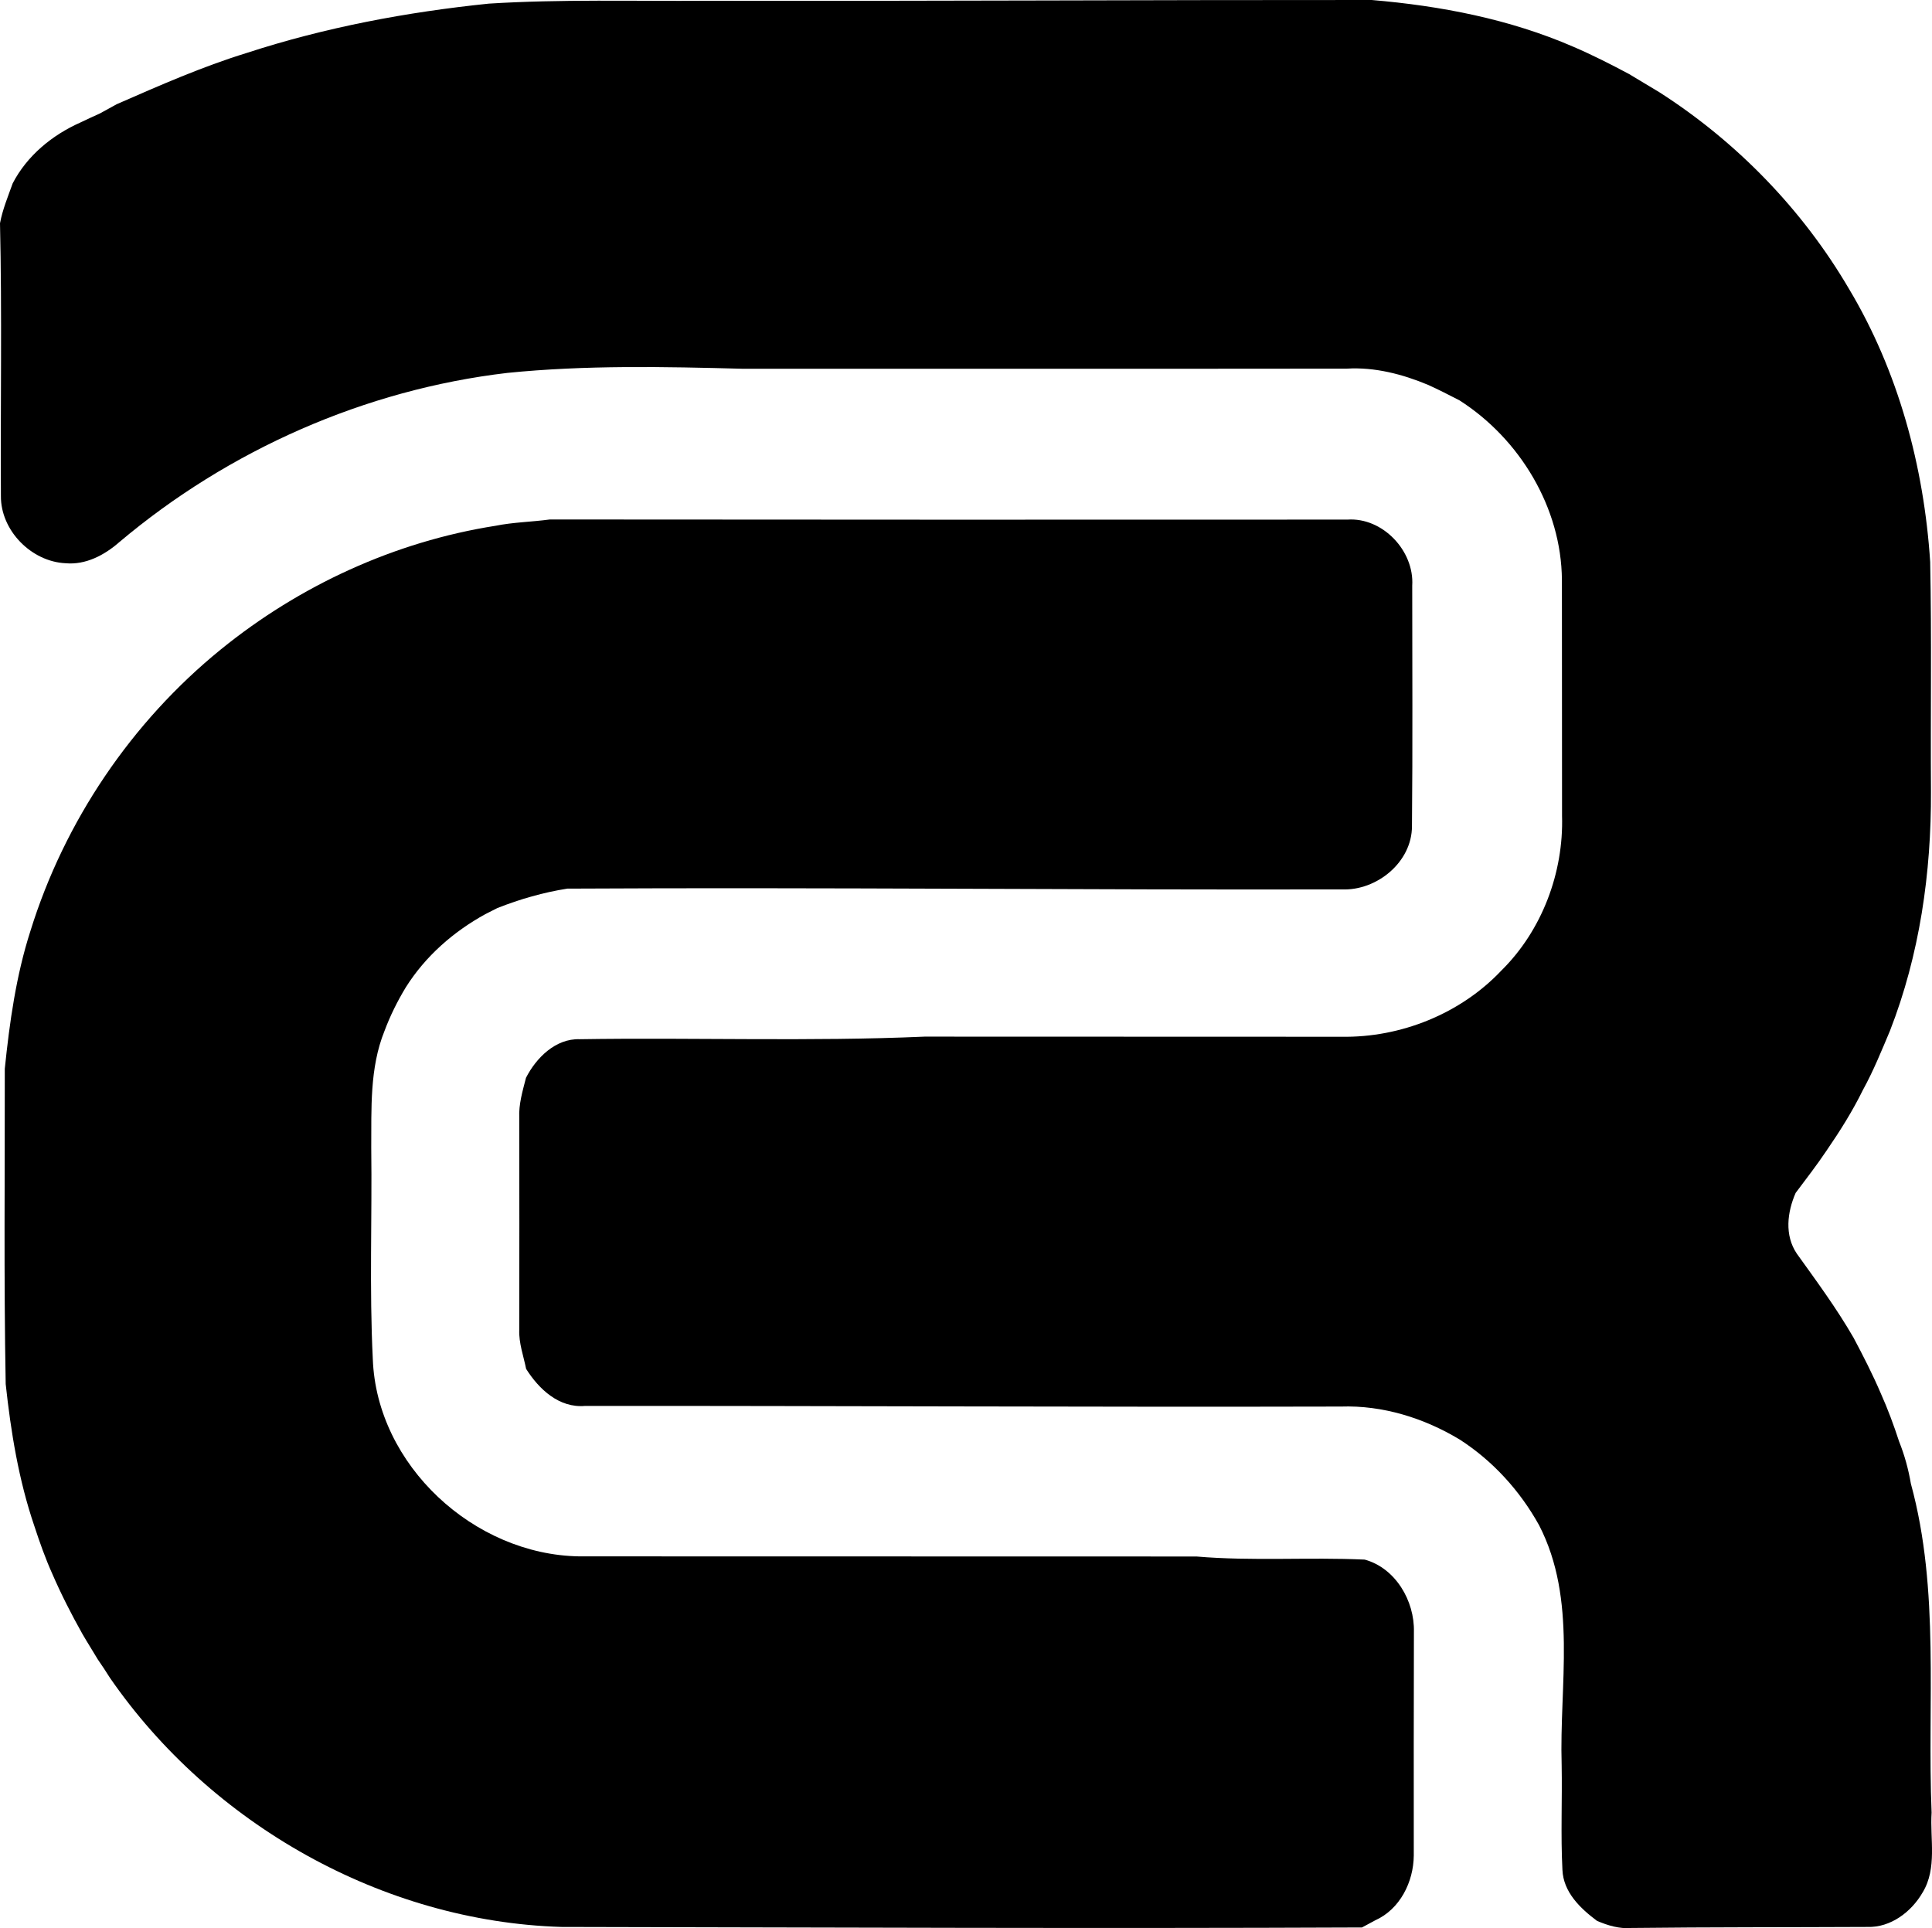 <?xml version="1.0" encoding="iso-8859-1"?>
<!-- Generator: Adobe Illustrator 21.0.2, SVG Export Plug-In . SVG Version: 6.00 Build 0)  -->
<svg version="1.1" xmlns="http://www.w3.org/2000/svg" xmlns:xlink="http://www.w3.org/1999/xlink" x="0px" y="0px"
	 viewBox="0 0 14.92 14.891" style="enable-background:new 0 0 14.92 14.891;" xml:space="preserve">
<g id="Camino_x5F_Real_x5F_Hotels">
	<path d="M1.905,0.409c0.607-0.198,1.237-0.316,1.87-0.381c0.56-0.035,1.122-0.018,1.682-0.022C7.17,0.009,8.881-0.001,10.593,0
		c0.532,0.045,1.064,0.147,1.557,0.361c0.147,0.063,0.29,0.136,0.431,0.211c0.078,0.046,0.155,0.094,0.233,0.14
		c0.598,0.383,1.106,0.906,1.465,1.519c0.381,0.637,0.579,1.372,0.627,2.109c0.012,0.59,0.002,1.181,0.006,1.771
		c0.003,0.63-0.087,1.262-0.317,1.851c-0.065,0.154-0.128,0.31-0.209,0.457c-0.08,0.163-0.177,0.317-0.28,0.467
		c-0.075,0.112-0.158,0.219-0.239,0.327c-0.065,0.149-0.087,0.327,0.009,0.469c0.152,0.212,0.307,0.422,0.438,0.649
		c0.075,0.141,0.148,0.284,0.211,0.431c0.054,0.121,0.1,0.245,0.141,0.371c0.042,0.105,0.072,0.214,0.091,0.326
		c0.226,0.826,0.125,1.693,0.16,2.54c-0.013,0.204,0.044,0.43-0.069,0.616c-0.086,0.15-0.247,0.273-0.427,0.267
		c-0.607,0.003-1.214,0.001-1.822,0.008c-0.093,0.008-0.182-0.019-0.266-0.055c-0.13-0.097-0.26-0.222-0.267-0.394
		c-0.014-0.27-0.001-0.54-0.006-0.81c-0.019-0.618,0.122-1.276-0.174-1.851c-0.147-0.266-0.358-0.498-0.613-0.662
		c-0.275-0.166-0.595-0.266-0.918-0.255c-1.945,0.005-3.89-0.006-5.836-0.005c-0.201,0.018-0.357-0.129-0.456-0.286
		c-0.02-0.1-0.057-0.199-0.053-0.302c0.001-0.545,0.001-1.09,0-1.635C4.005,8.527,4.036,8.426,4.062,8.324
		c0.079-0.155,0.229-0.304,0.414-0.298C5.364,8.012,6.253,8.045,7.14,8.006c1.073,0.001,2.146,0,3.219,0.001
		c0.458,0.008,0.921-0.178,1.236-0.512c0.313-0.309,0.481-0.756,0.468-1.194c-0.001-0.607,0-1.215-0.001-1.822
		c-0.004-0.558-0.325-1.089-0.791-1.387c-0.08-0.041-0.159-0.082-0.241-0.119c-0.198-0.083-0.413-0.139-0.629-0.126
		c-1.555,0.002-3.109,0-4.663,0.001C5.131,2.832,4.523,2.819,3.918,2.88C2.819,3.009,1.765,3.475,0.92,4.188
		C0.807,4.287,0.662,4.364,0.507,4.35c-0.265-0.012-0.502-0.253-0.5-0.519C0.003,3.128,0.016,2.426,0,1.724
		c0.02-0.107,0.062-0.207,0.098-0.308c0.111-0.214,0.305-0.373,0.523-0.47c0.05-0.023,0.1-0.048,0.151-0.07
		c0.043-0.023,0.086-0.047,0.129-0.071C1.23,0.661,1.561,0.515,1.905,0.409z"/>
	<path d="M3.825,4.061c0.139-0.028,0.281-0.03,0.421-0.049c2.053,0.002,4.106,0.002,6.159,0.001c0.272-0.019,0.518,0.241,0.501,0.51
		c0,0.619,0.004,1.239-0.002,1.858c0,0.278-0.272,0.499-0.541,0.488C8.368,6.874,6.374,6.852,4.381,6.863
		c-0.184,0.029-0.366,0.081-0.54,0.15c-0.023,0.012-0.07,0.035-0.093,0.047C3.501,7.196,3.285,7.385,3.134,7.625
		c-0.065,0.107-0.121,0.22-0.165,0.338c-0.115,0.285-0.1,0.6-0.102,0.902c0.007,0.544-0.015,1.088,0.012,1.631
		c0.03,0.821,0.782,1.512,1.595,1.524c1.589,0.001,3.177,0,4.766,0.001c0.432,0.037,0.867,0.004,1.299,0.024
		c0.238,0.065,0.386,0.319,0.38,0.558c-0.002,0.576-0.001,1.152-0.001,1.728c-0.002,0.203-0.106,0.414-0.298,0.5
		c-0.025,0.014-0.077,0.041-0.102,0.055c-2.061,0.009-4.122,0-6.183-0.004c-1.379-0.042-2.705-0.792-3.486-1.924
		c-0.03-0.048-0.061-0.095-0.093-0.141c-0.039-0.066-0.081-0.131-0.119-0.197c-0.085-0.151-0.164-0.306-0.233-0.465
		c-0.054-0.12-0.098-0.245-0.139-0.37c-0.121-0.355-0.181-0.726-0.221-1.096C0.029,9.877,0.038,9.066,0.037,8.254
		C0.074,7.895,0.124,7.535,0.235,7.19c0.263-0.848,0.781-1.614,1.47-2.174C2.313,4.522,3.049,4.183,3.825,4.061z"/>
</g>
<g id="Layer_1">
</g>
</svg>
